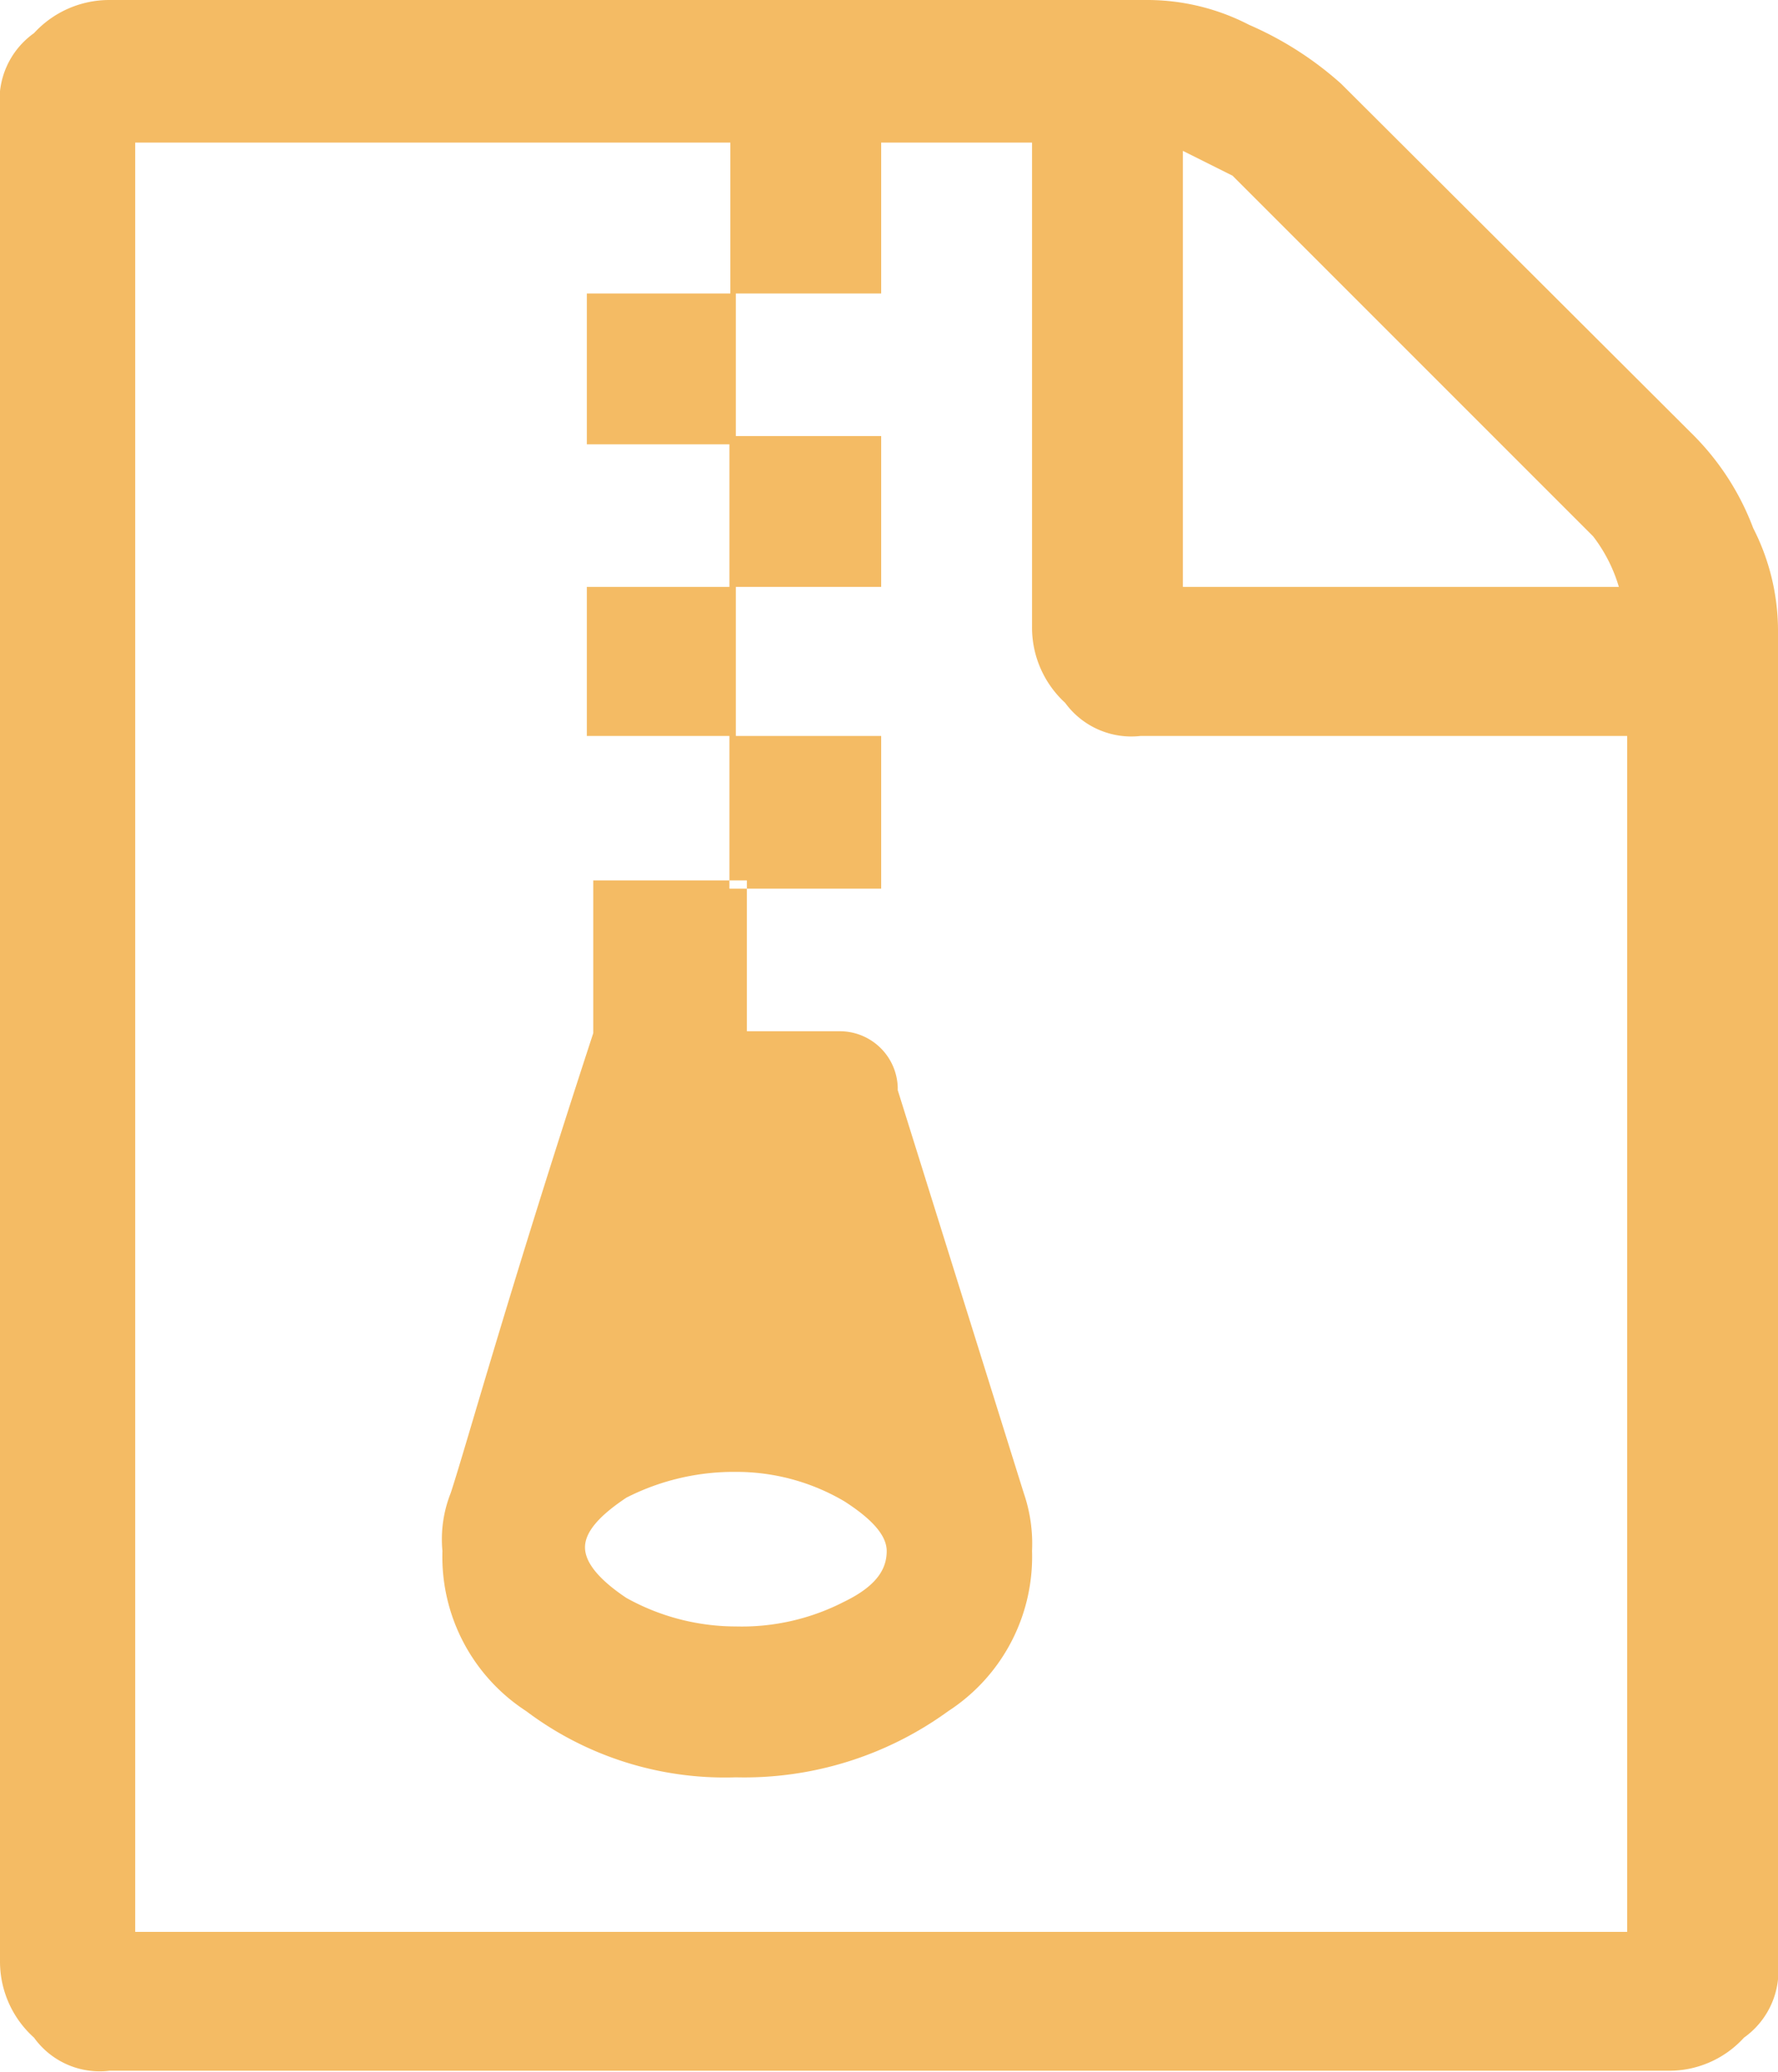 <svg xmlns="http://www.w3.org/2000/svg" viewBox="0 0 19.33 22.52"><defs><style>.cls-1{fill:#f4bb64;}</style></defs><title>ico_zipado-hv</title><g id="Camada_2" data-name="Camada 2"><g id="Camada_1-2" data-name="Camada 1"><g id="Group_296" data-name="Group 296"><path id="Path_206" data-name="Path 206" class="cls-1" d="M8,4.83V3.19H6.38V4.83ZM9.58,6.38V4.74H7.93V6.38ZM8,8V6.38H6.38V8ZM9.58,9.66V8H7.93V9.66Zm8.84-4.92a2.85,2.85,0,0,1,.64,1,2.45,2.45,0,0,1,.27,1.1V21.33a.89.89,0,0,1-.37.82,1.1,1.1,0,0,1-.82.36H1.19a.88.88,0,0,1-.82-.36A1.11,1.11,0,0,1,0,21.33V1.18A.89.89,0,0,1,.37.36,1.11,1.11,0,0,1,1.19,0h11.3a2.41,2.41,0,0,1,1.09.27,3.71,3.71,0,0,1,1,.64Zm-5.56-3.1V6.38H17.6a1.68,1.68,0,0,0-.28-.55L13.4,1.91ZM17.69,21V8H12.4a.89.89,0,0,1-.82-.36,1.11,1.11,0,0,1-.36-.82V1.55H9.58V3.19H7.94V1.55H1.47V21ZM9.76,11.85l1.37,4.38a1.69,1.69,0,0,1,.09.63,2,2,0,0,1-.91,1.74A3.77,3.77,0,0,1,8,19.32a3.59,3.59,0,0,1-2.28-.72,2,2,0,0,1-.91-1.74,1.36,1.36,0,0,1,.09-.63c.18-.55.63-2.19,1.55-5V9.57H8.12v1.64h1a.63.63,0,0,1,.64.61v0ZM8,17.68a2.43,2.43,0,0,0,1.18-.27c.37-.18.46-.37.46-.55s-.18-.36-.46-.54A2.31,2.31,0,0,0,8,16a2.57,2.57,0,0,0-1.19.28c-.27.18-.45.36-.45.54s.18.37.45.55A2.45,2.45,0,0,0,8,17.68Z"/></g></g></g></svg>